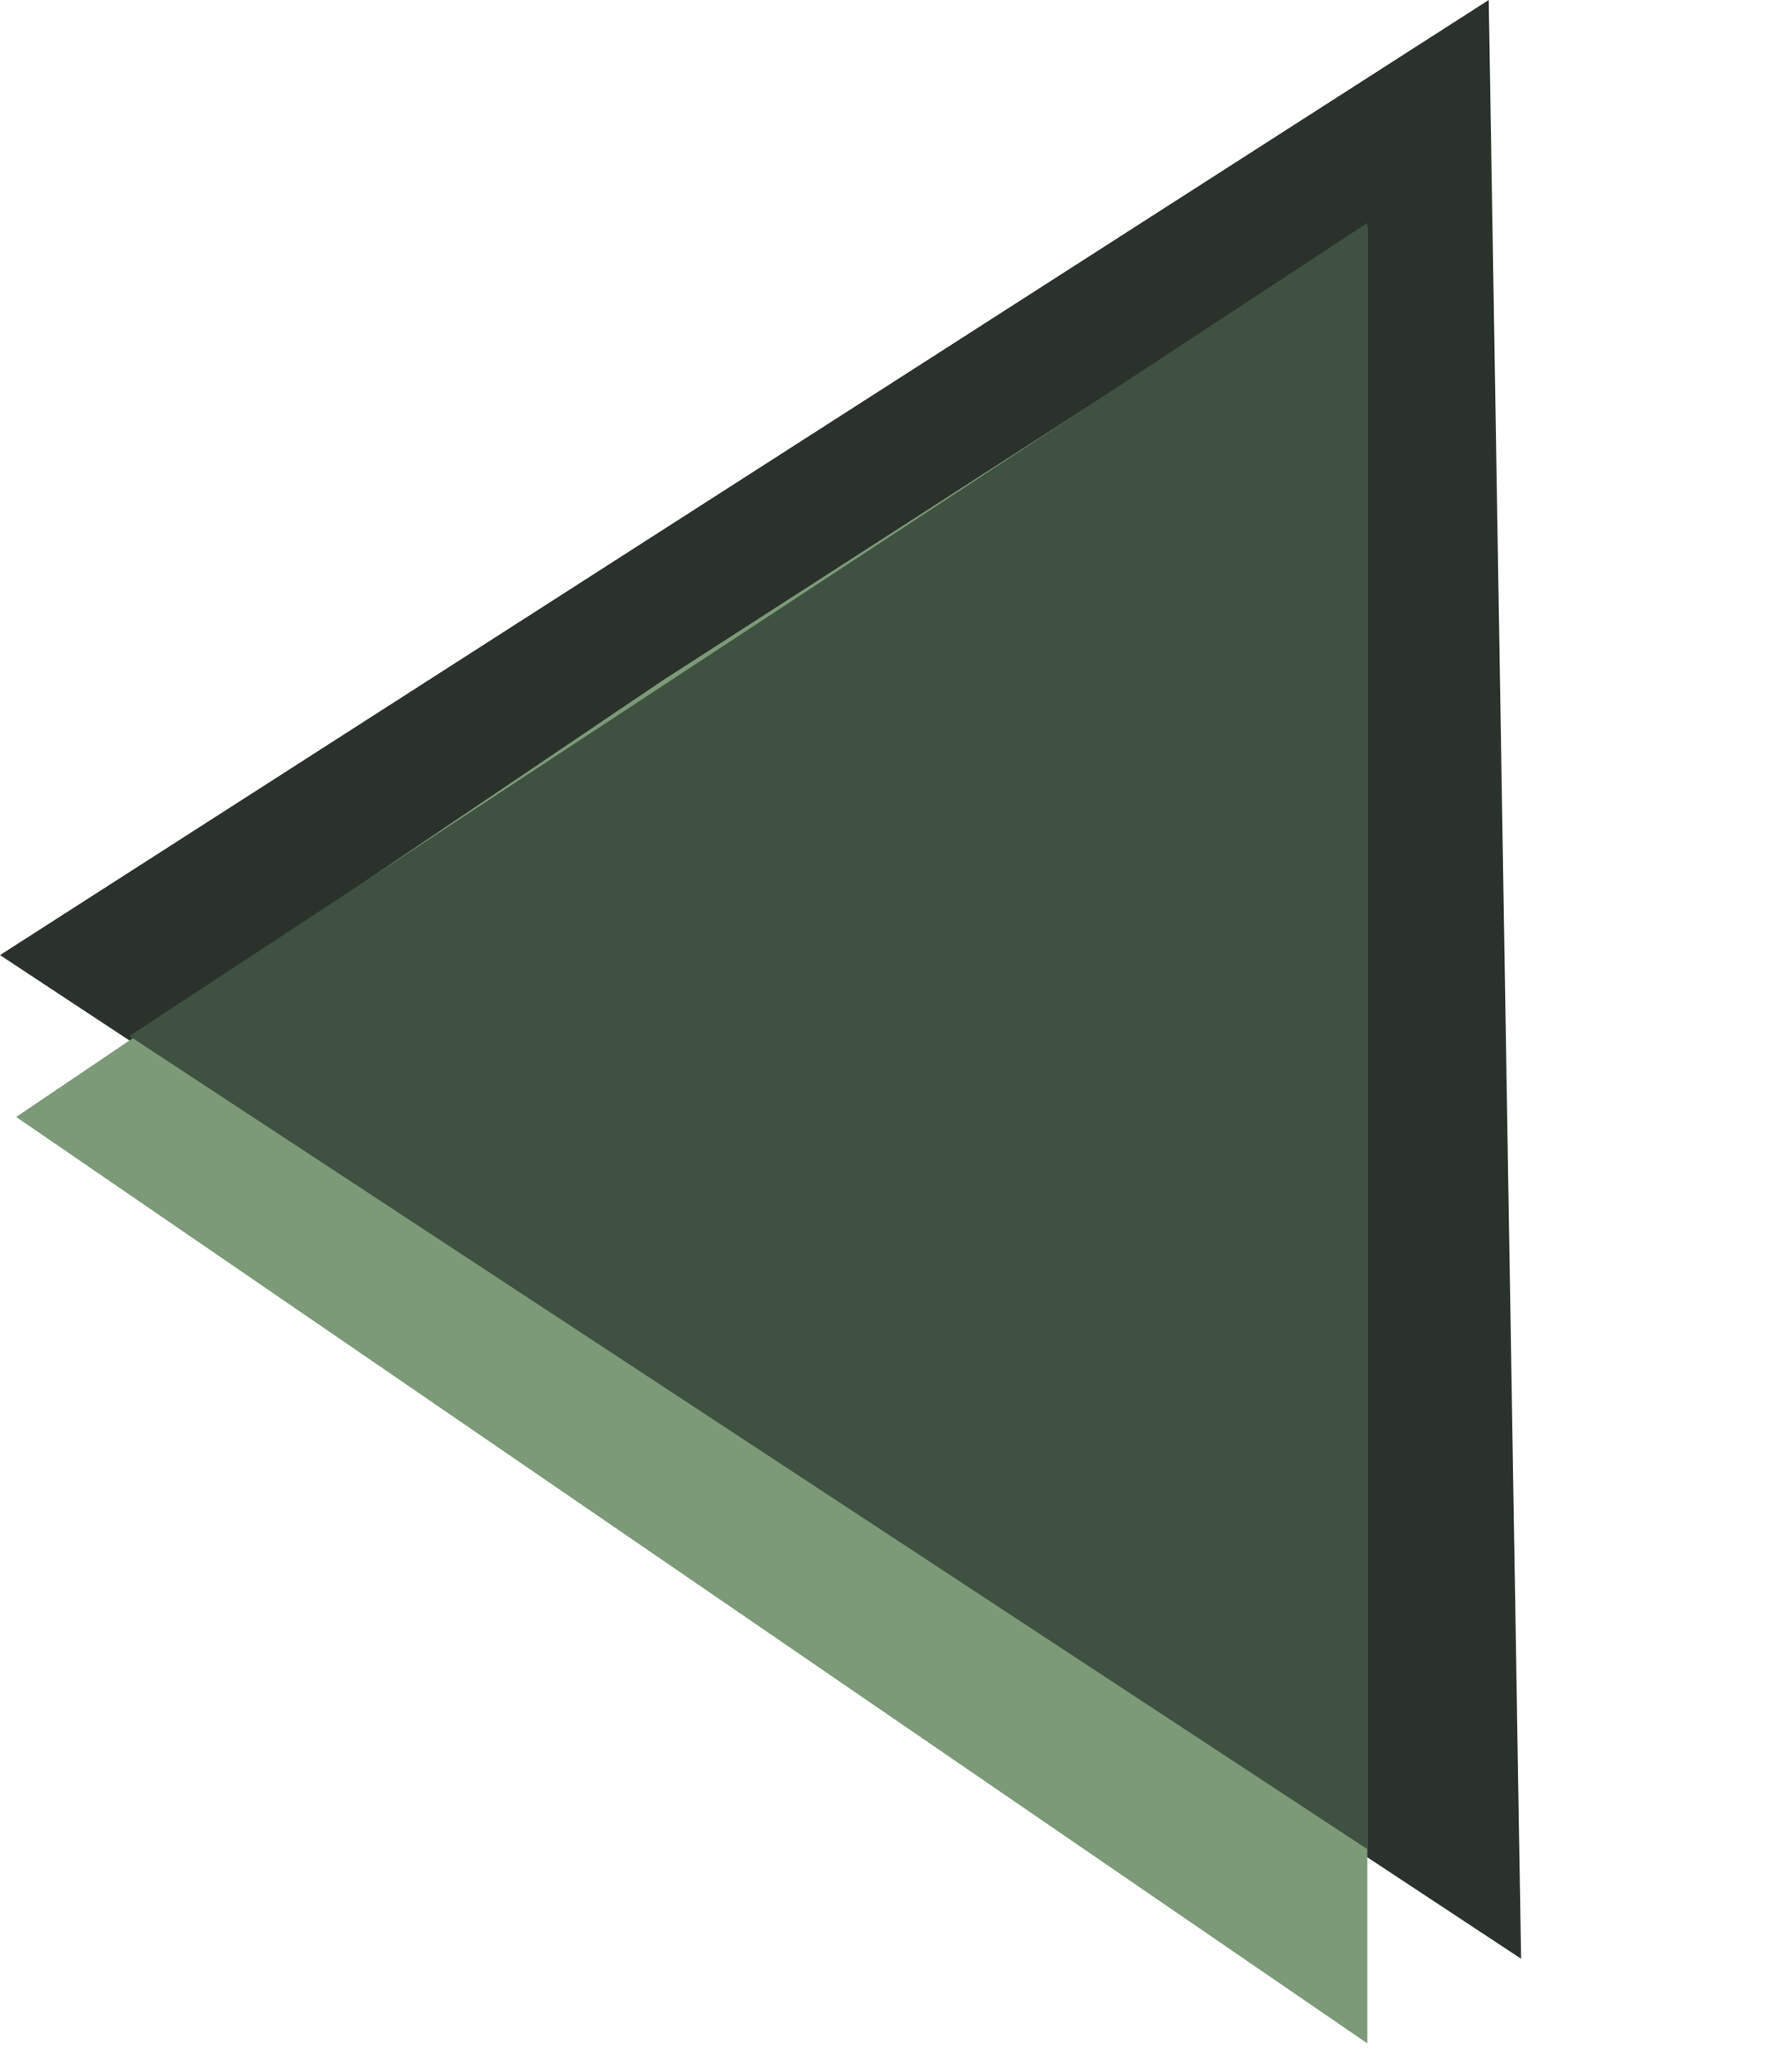 <svg width="55" height="64" viewBox="0 0 55 64" fill="none" xmlns="http://www.w3.org/2000/svg">
<path d="M0 29.5L46 3.42717e-07L47 60.5L0 29.5Z" fill="#2A322B"/>
<path d="M0.5 34.5L20.5 21L42.25 7L42.25 63.115L0.5 34.5Z" fill="#7C9A78"/>
<path d="M4 32L42.25 6.885L42.25 57.115L4 32Z" fill="#3F5141"/>
</svg>
